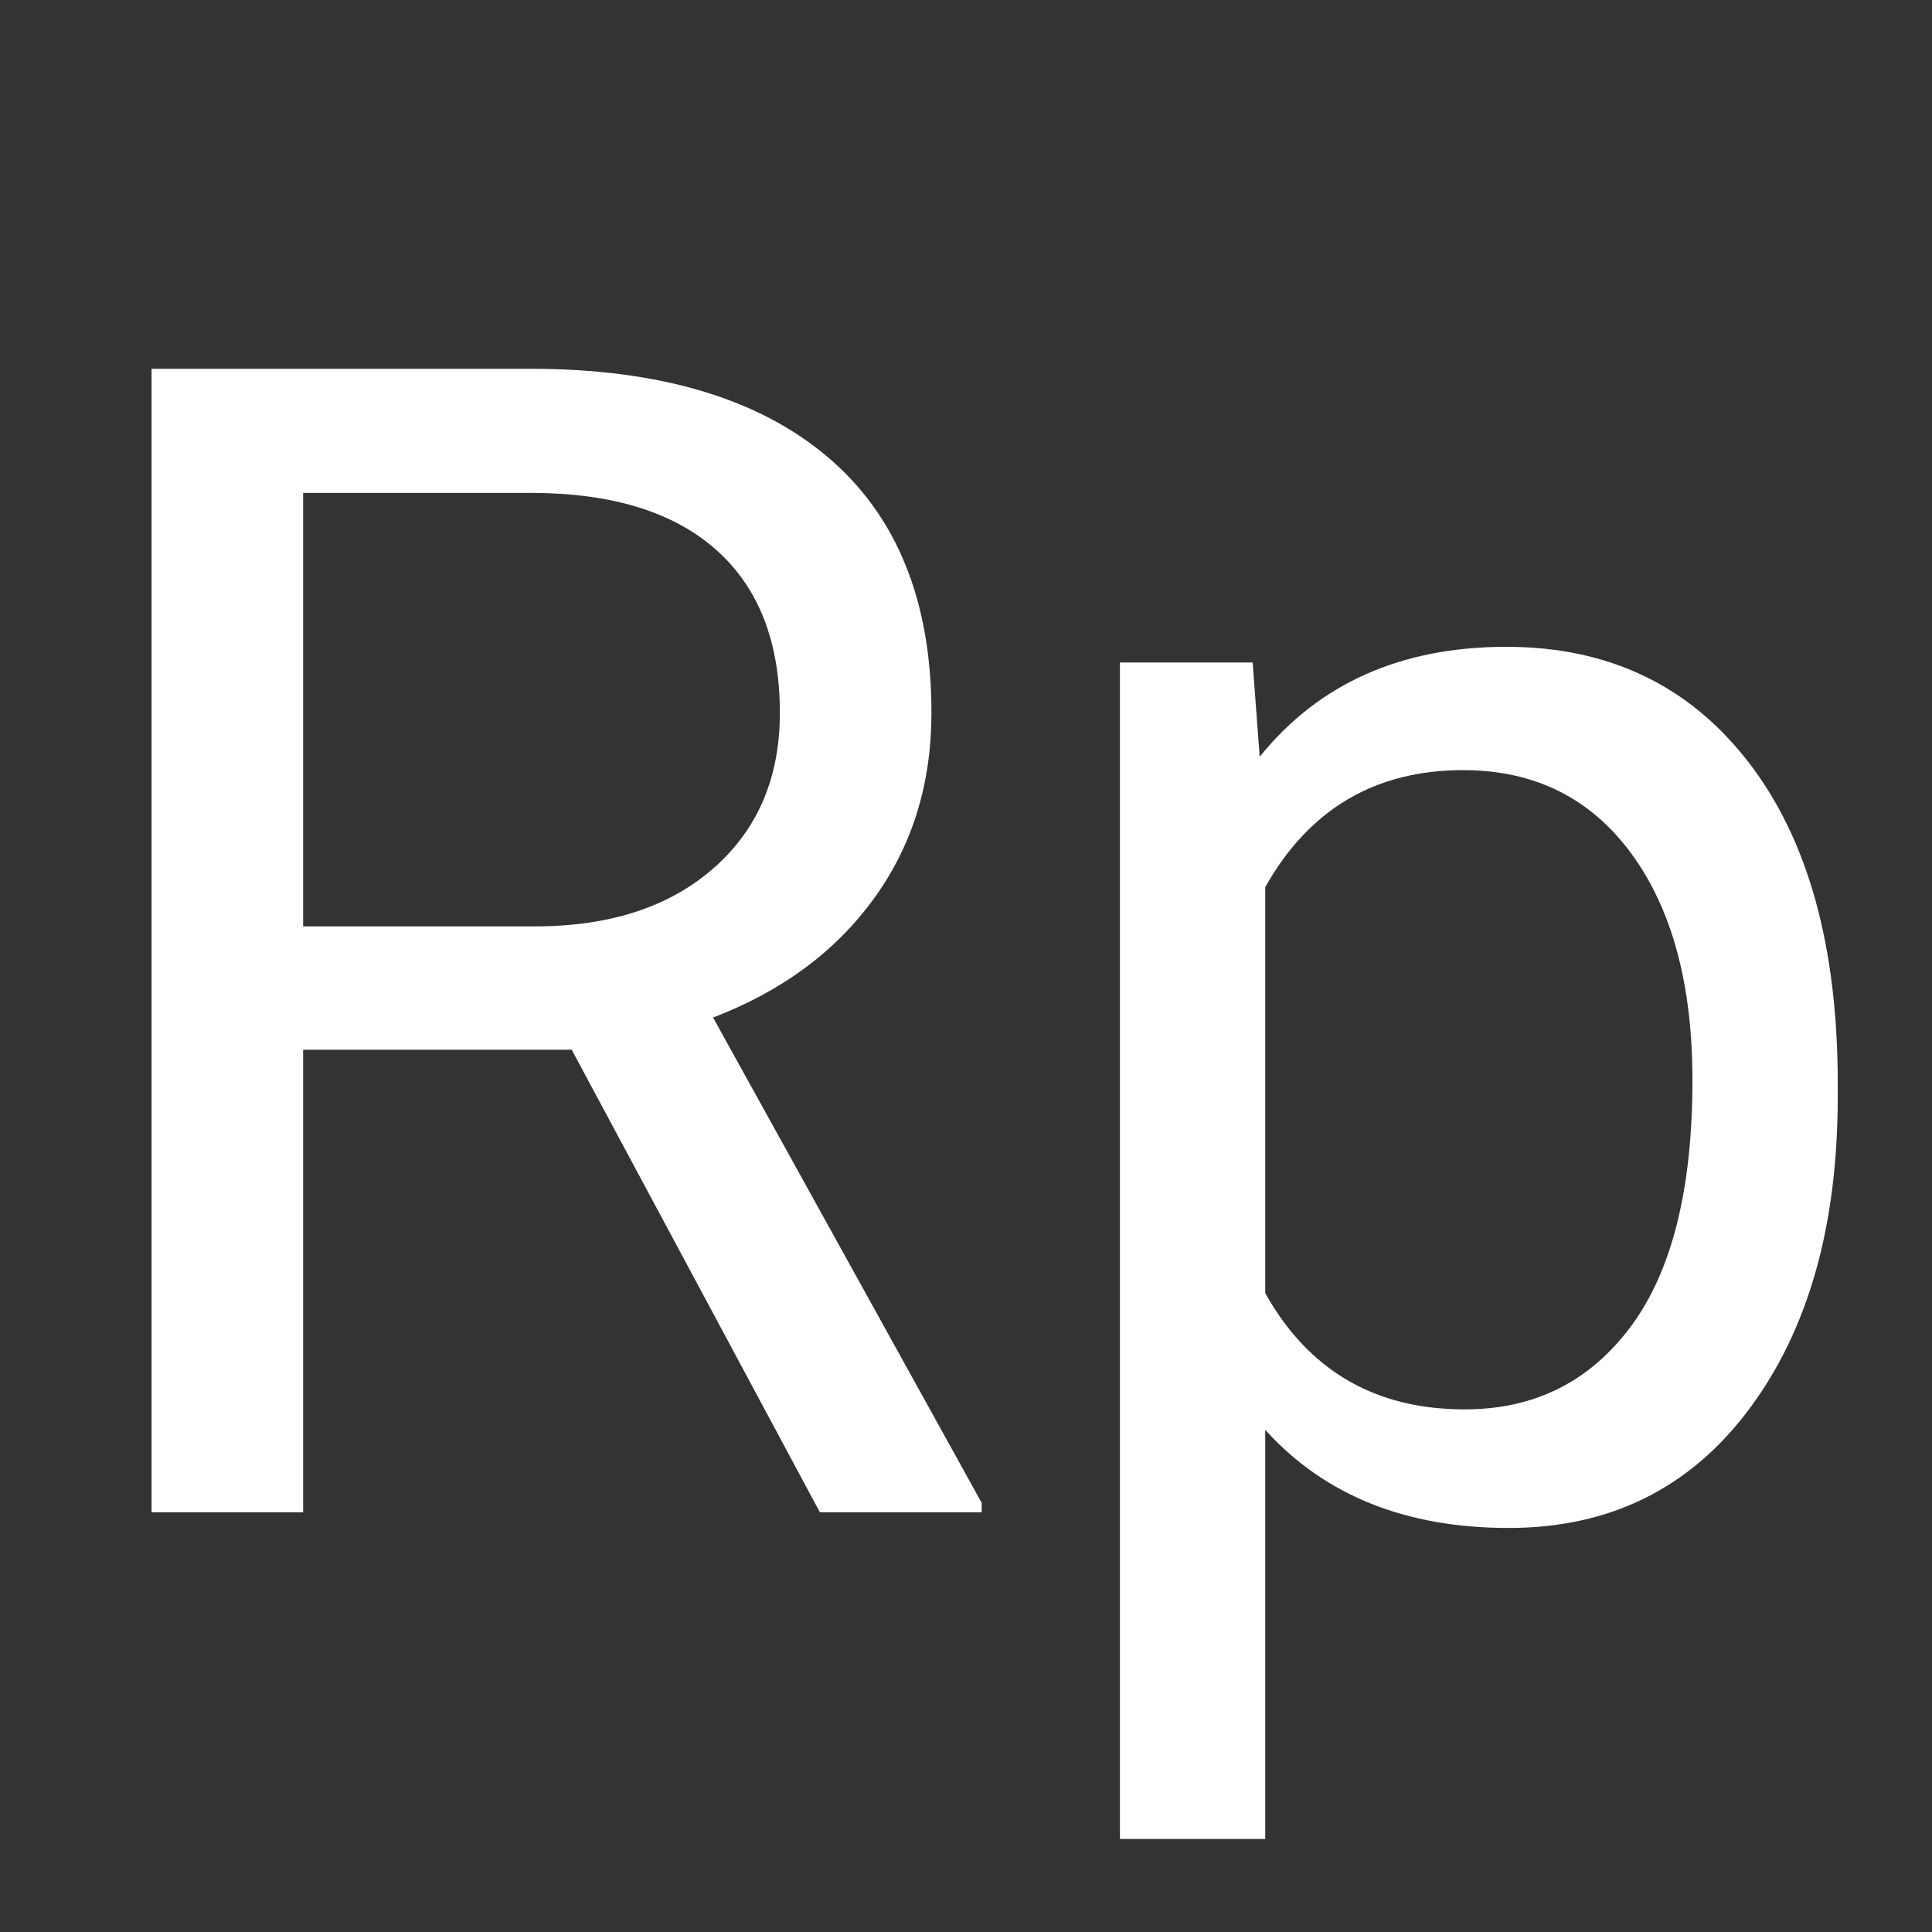<svg xmlns="http://www.w3.org/2000/svg" xmlns:xlink="http://www.w3.org/1999/xlink" width="500" zoomAndPan="magnify" viewBox="0 0 375 375" height="500" preserveAspectRatio="xMidYMid meet" version="1.2"><rect x="0" y="0" width="375" height="375" fill="#333333" stroke="none"/><defs/><g id="d71b97d94a"><g style="fill:#ffffff;fill-opacity:1;"><g transform="translate(3.809, 293.53)"><path style="stroke:none" d="M 107.156 -89.781 L 55.031 -89.781 L 55.031 0 L 25.609 0 L 25.609 -221.953 L 99.078 -221.953 C 124.078 -221.953 143.312 -216.258 156.781 -204.875 C 170.25 -193.488 176.984 -176.922 176.984 -155.172 C 176.984 -141.359 173.242 -129.316 165.766 -119.047 C 158.297 -108.785 147.906 -101.113 134.594 -96.031 L 186.734 -1.828 L 186.734 0 L 155.328 0 Z M 55.031 -113.719 L 100 -113.719 C 114.531 -113.719 126.086 -117.477 134.672 -125 C 143.266 -132.52 147.562 -142.578 147.562 -155.172 C 147.562 -168.898 143.469 -179.422 135.281 -186.734 C 127.102 -194.047 115.289 -197.754 99.844 -197.859 L 55.031 -197.859 Z M 55.031 -113.719 "/></g><g transform="translate(196.034, 293.53)"><path style="stroke:none" d="M 160.672 -80.641 C 160.672 -55.535 154.926 -35.312 143.438 -19.969 C 131.957 -4.625 116.41 3.047 96.797 3.047 C 76.773 3.047 61.023 -3.301 49.547 -16 L 49.547 63.406 L 21.344 63.406 L 21.344 -164.938 L 47.109 -164.938 L 48.469 -146.641 C 59.957 -160.867 75.914 -167.984 96.344 -167.984 C 116.156 -167.984 131.828 -160.516 143.359 -145.578 C 154.898 -130.641 160.672 -109.859 160.672 -83.234 Z M 132.469 -83.844 C 132.469 -102.438 128.504 -117.117 120.578 -127.891 C 112.648 -138.66 101.773 -144.047 87.953 -144.047 C 70.879 -144.047 58.078 -136.477 49.547 -121.344 L 49.547 -42.531 C 57.973 -27.488 70.879 -19.969 88.266 -19.969 C 101.773 -19.969 112.52 -25.328 120.5 -36.047 C 128.477 -46.773 132.469 -62.707 132.469 -83.844 Z M 132.469 -83.844 "/></g></g></g></svg>
